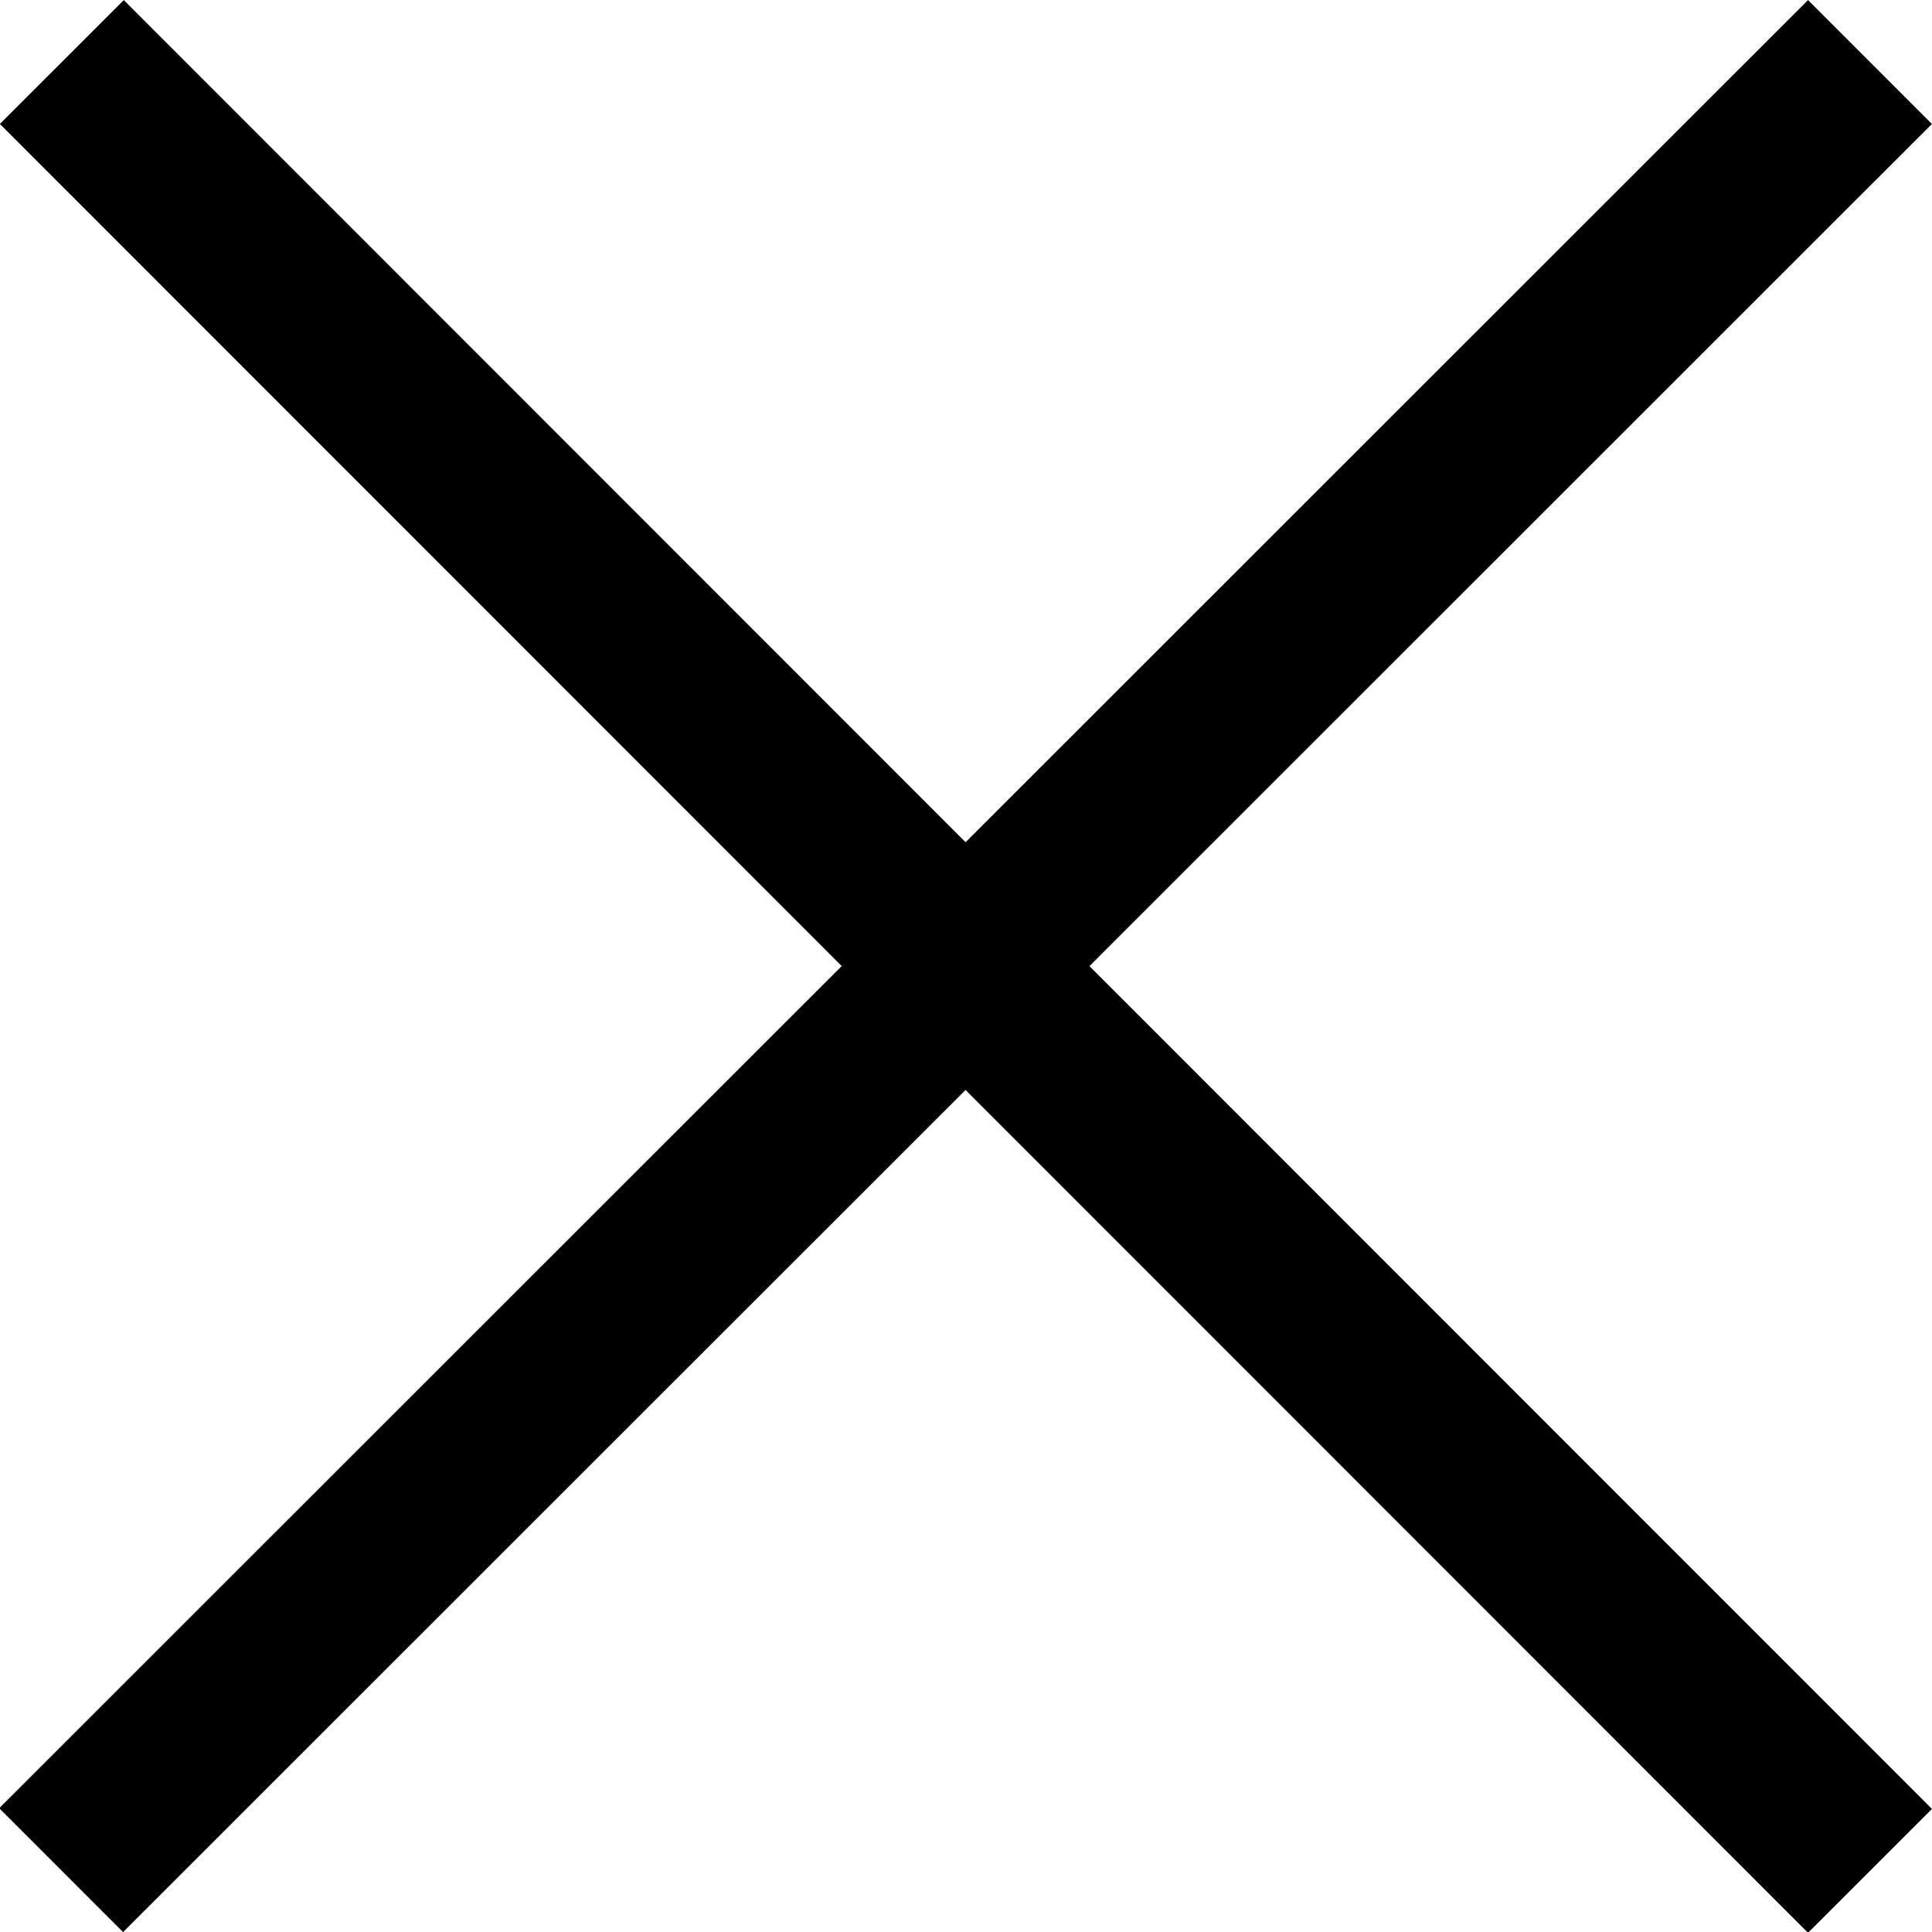 <svg xmlns="http://www.w3.org/2000/svg" width="11.028" height="11.028" viewBox="0 0 11.028 11.028">
  <g id="Group_14" data-name="Group 14" transform="translate(-1212.776 -43.721)">
    <path id="Path_325" data-name="Path 325" d="M2649.129,44.075,2659.45,54.4" transform="translate(-1436)" fill="none" stroke="#000" stroke-width="1"/>
    <path id="Path_326" data-name="Path 326" d="M2649.129,44.075,2659.45,54.4" transform="translate(1267.525 -2605.054) rotate(90)" fill="none" stroke="#000" stroke-width="1"/>
  </g>
</svg>
